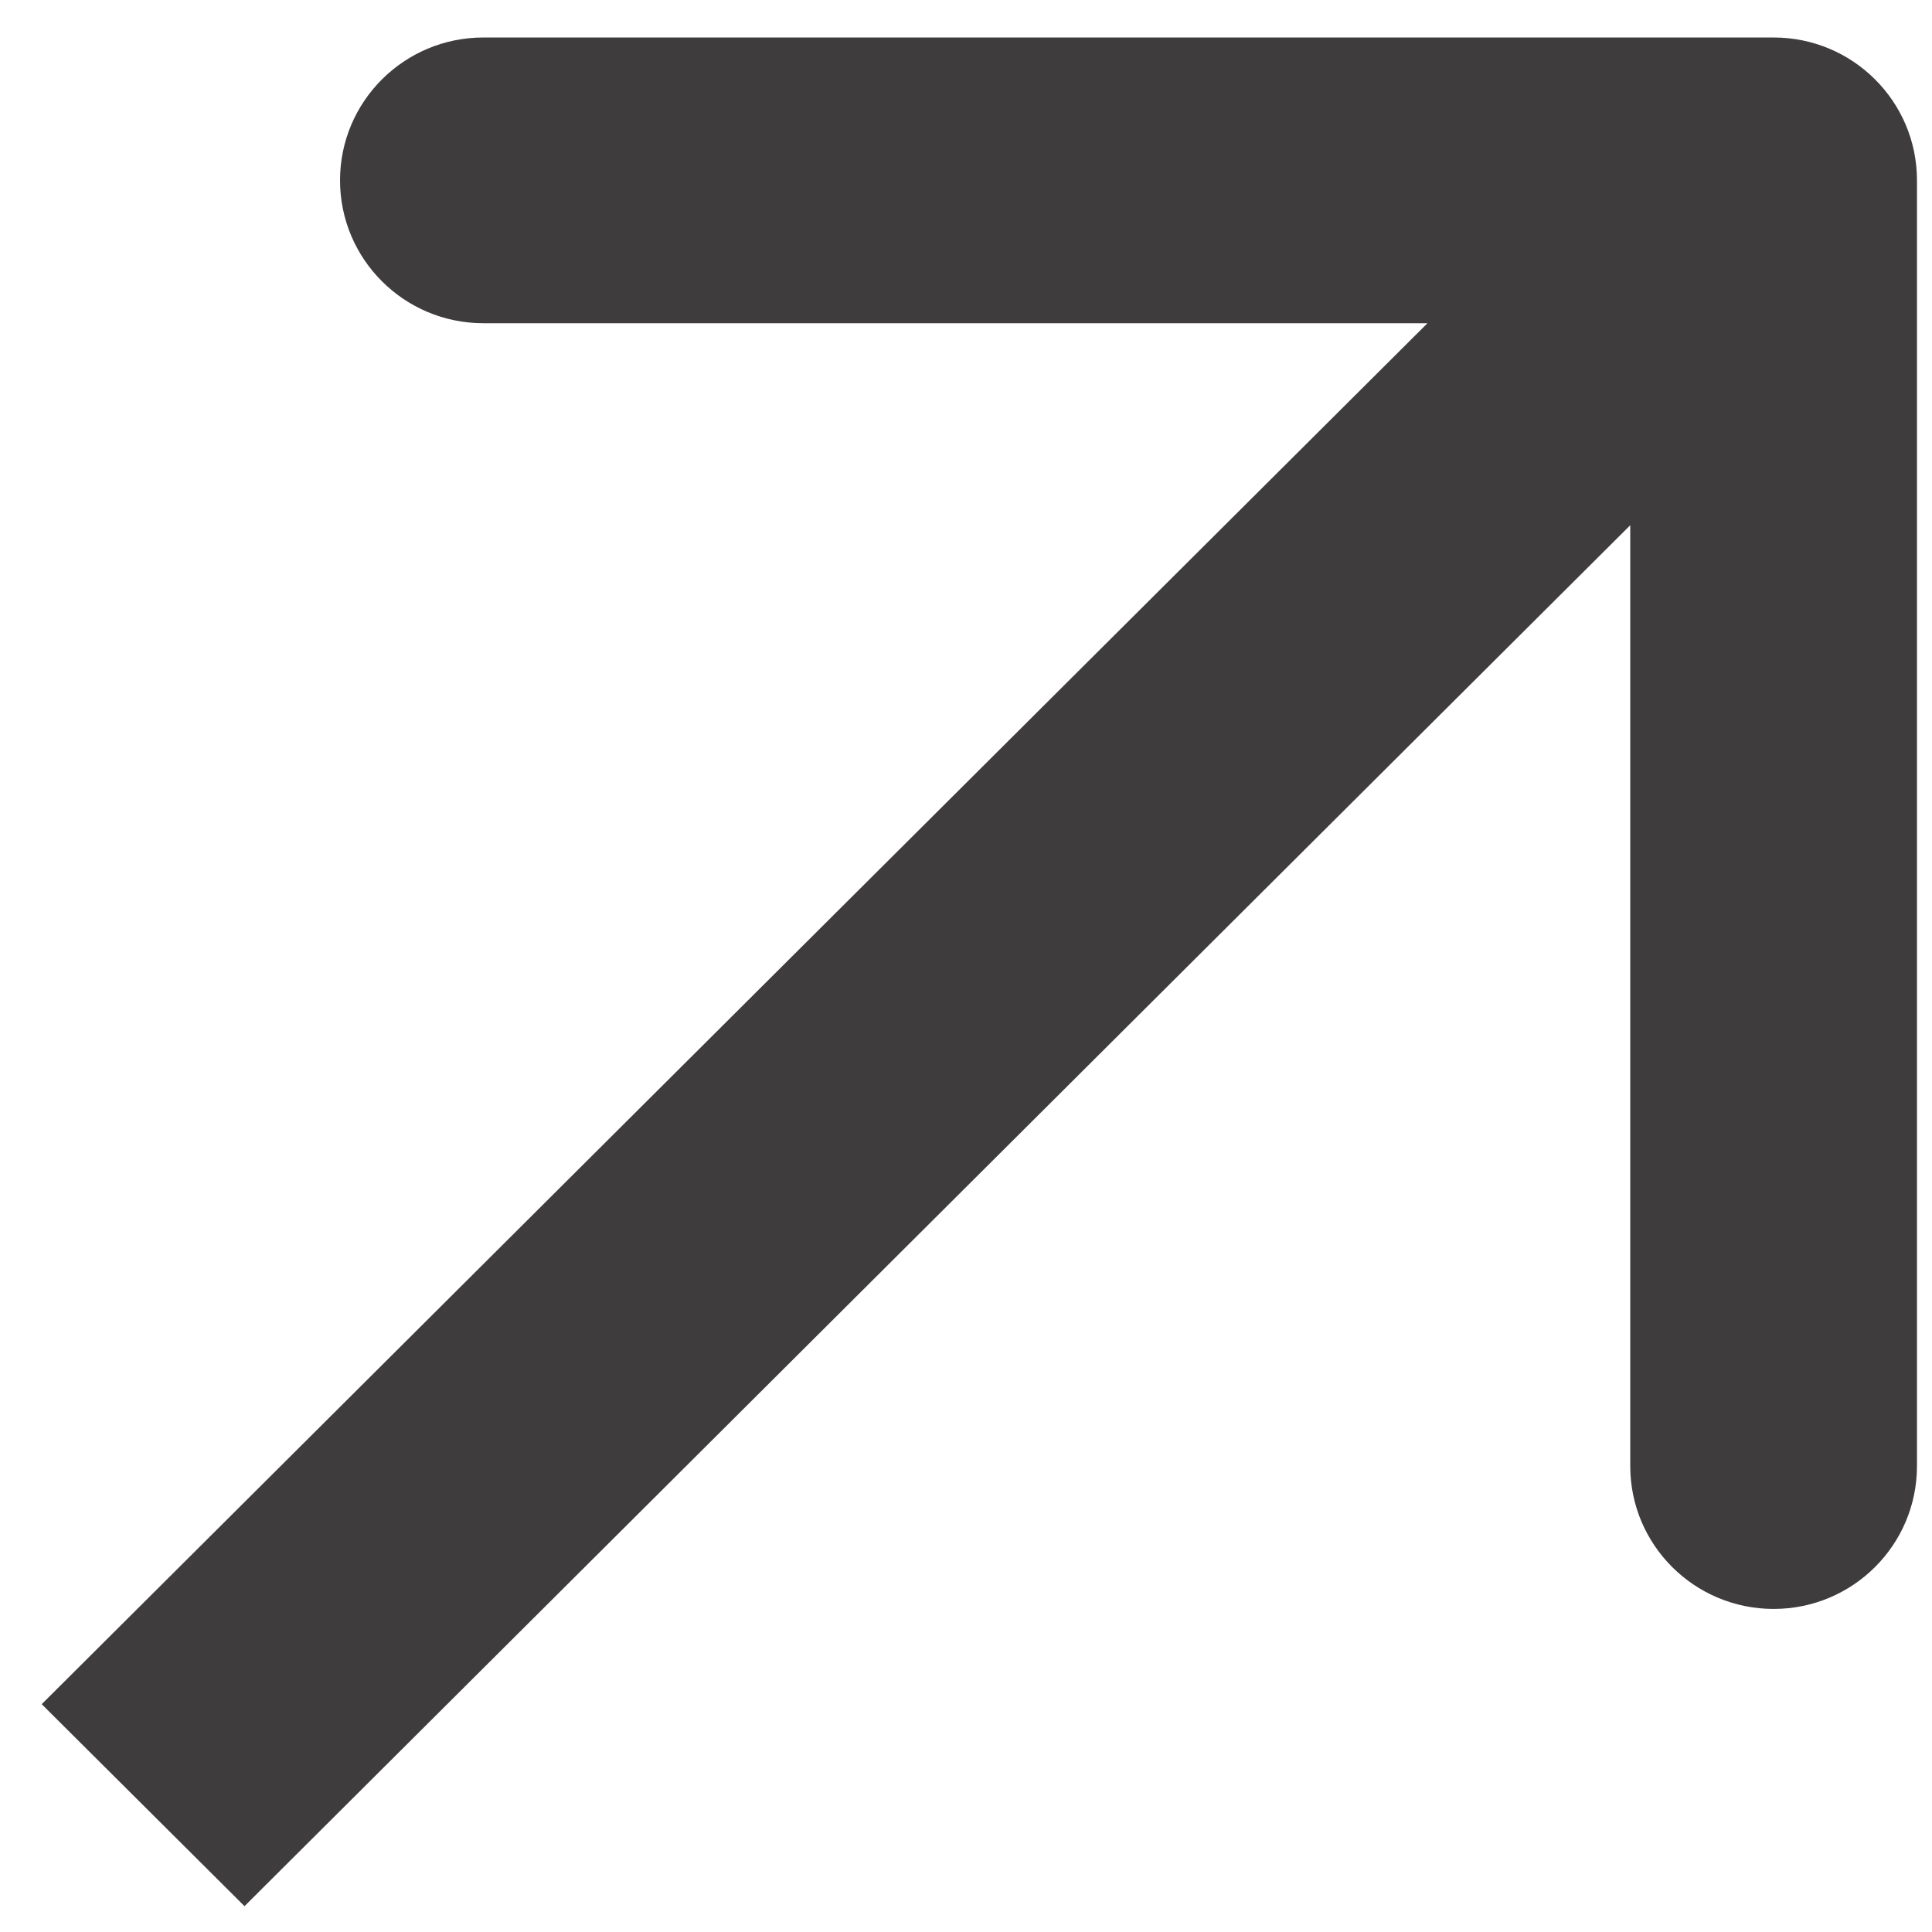 <svg width="27" height="27" viewBox="0 0 27 27" fill="none" xmlns="http://www.w3.org/2000/svg">
<path d="M26.79 2.52C26.79 1.418 25.893 0.524 24.787 0.524L6.755 0.524C5.649 0.524 4.752 1.418 4.752 2.52C4.752 3.623 5.649 4.517 6.755 4.517L22.783 4.517L22.783 20.489C22.783 21.591 23.68 22.485 24.787 22.485C25.893 22.485 26.79 21.591 26.79 20.489L26.79 2.52ZM3.417 26.639L26.203 3.932L23.37 1.108L0.583 23.816L3.417 26.639Z" fill="#3E3C3C"/>
</svg>
